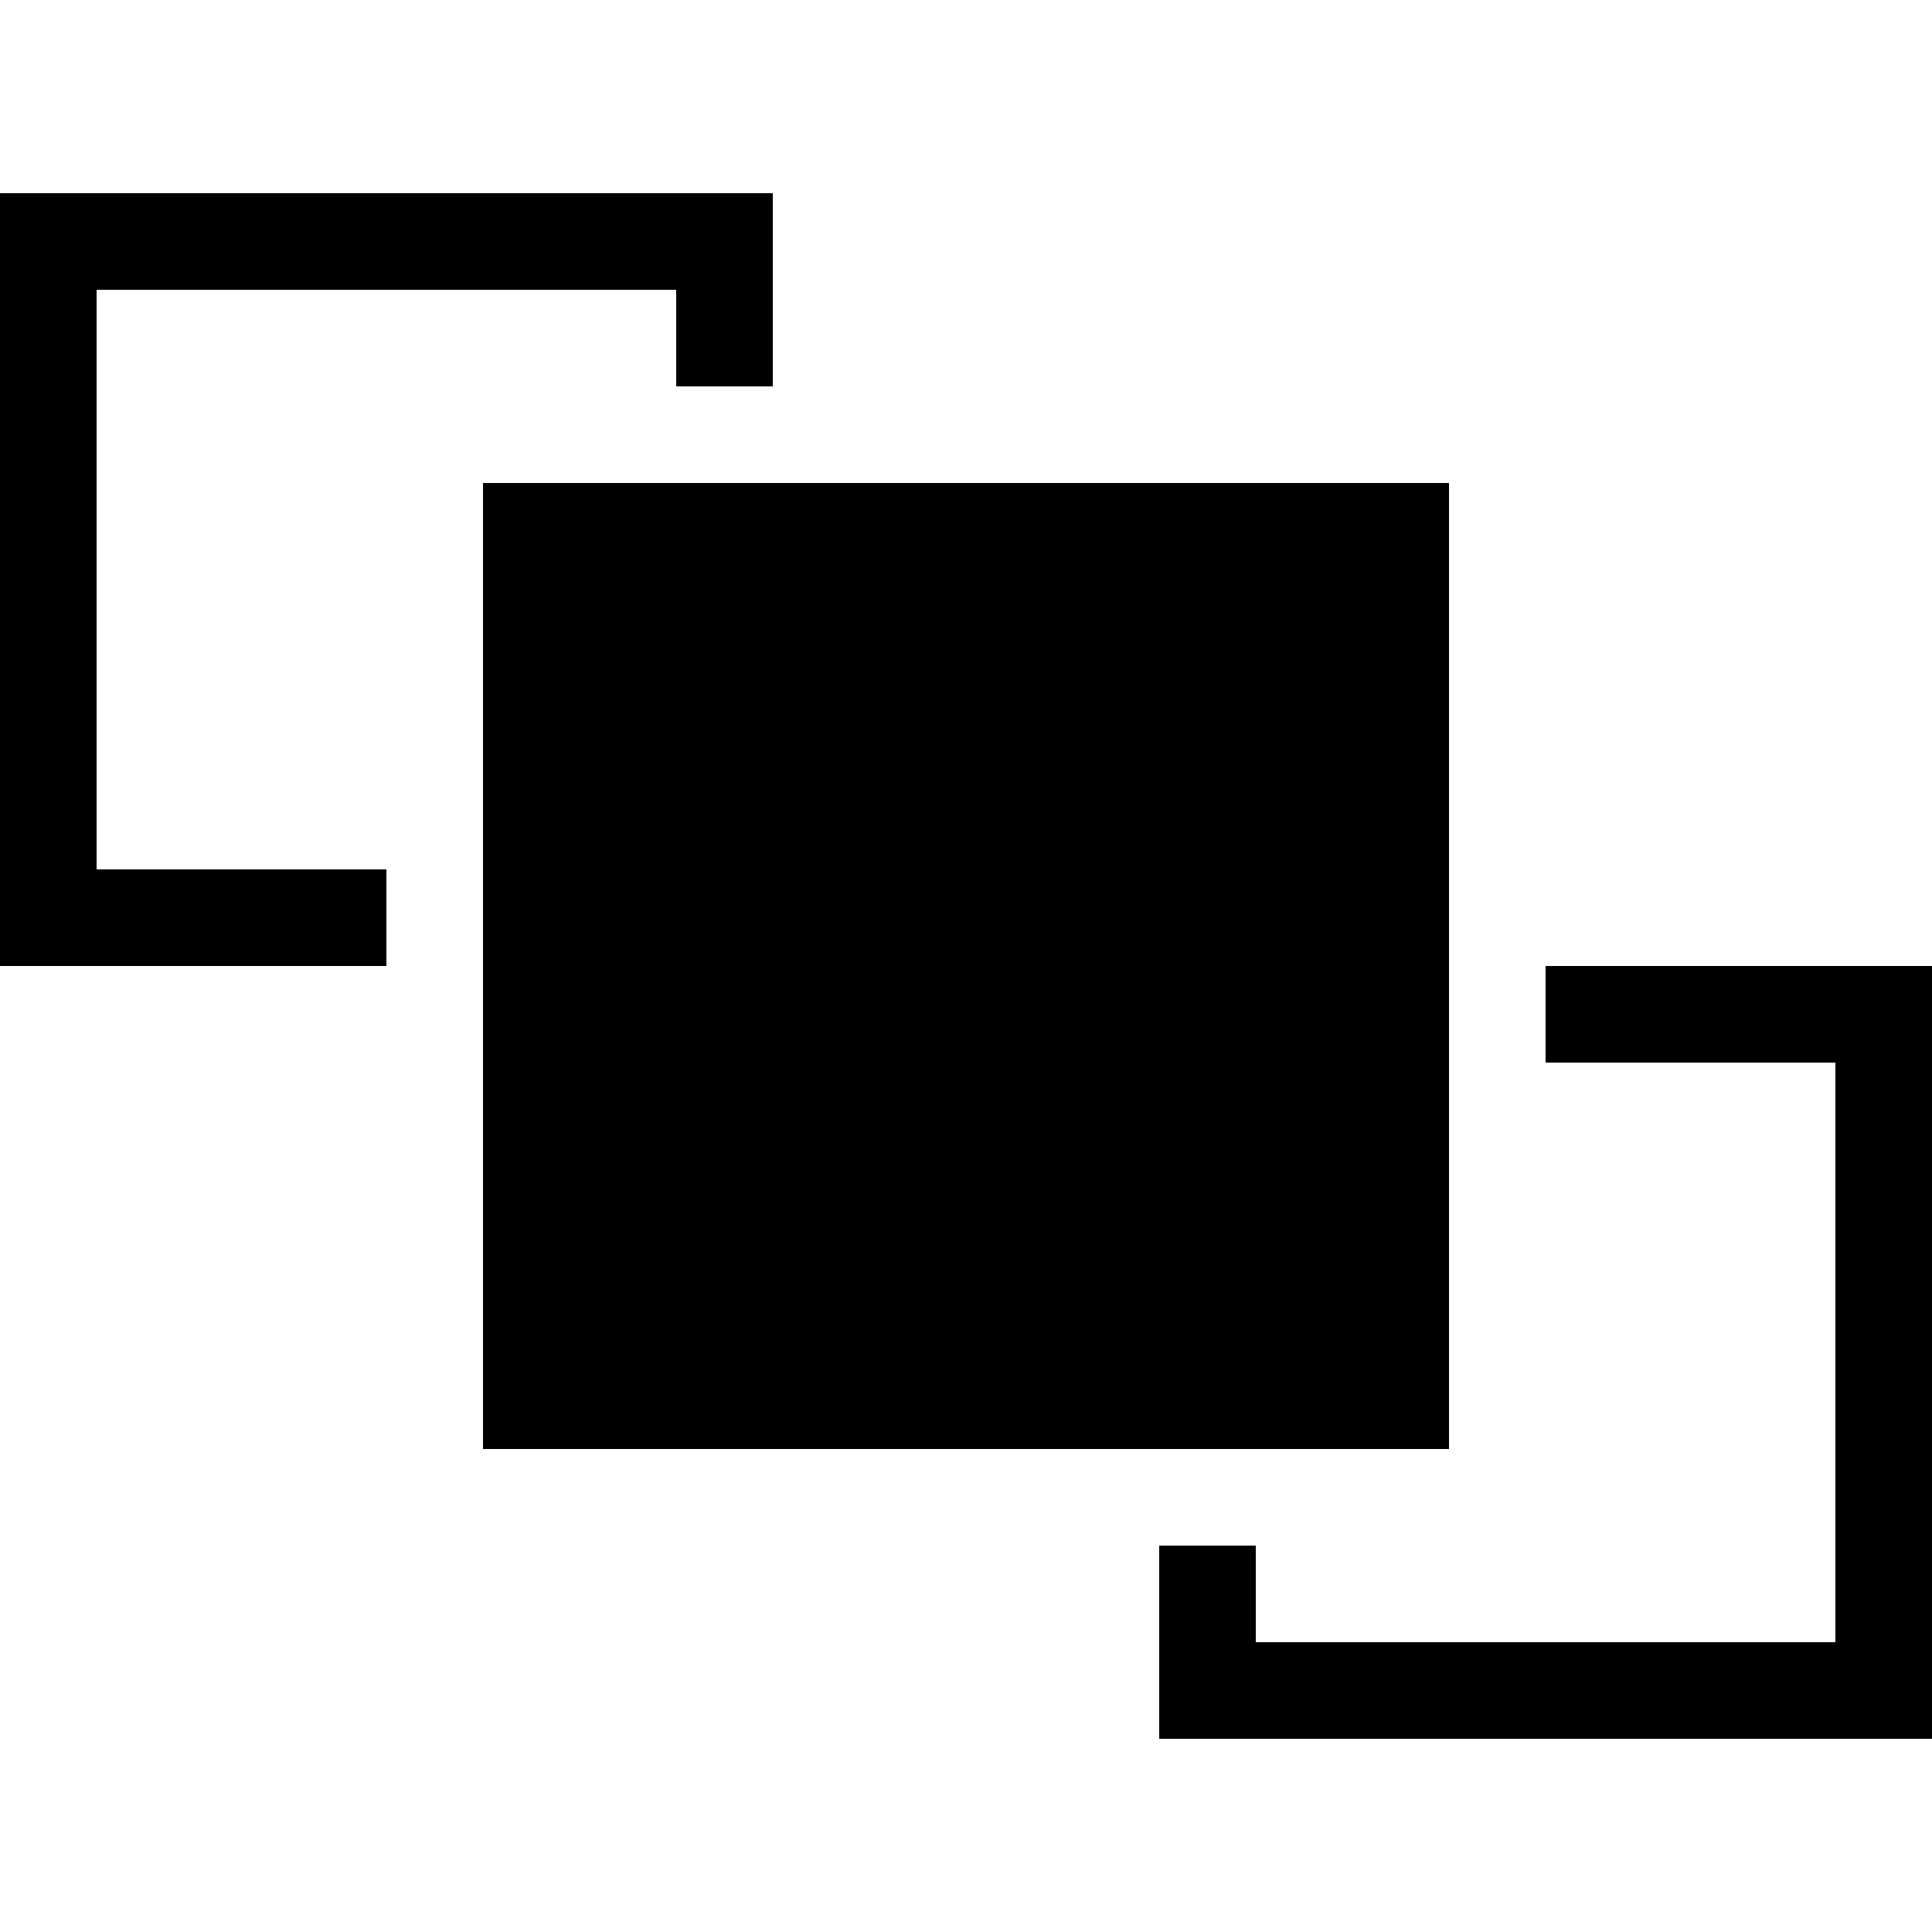 <svg xmlns="http://www.w3.org/2000/svg" width="24" height="24" viewBox="0 0 640 512"><path class="pr-icon-duotone-secondary" d="M192 128l0 256 256 0 0-256-256 0zm32 32l32 0 128 0 32 0 0 32 0 128 0 32-32 0-128 0-32 0 0-32 0-128 0-32zm32 32l0 128 128 0 0-128-128 0z"/><path class="pr-icon-duotone-primary" d="M32 32l192 0 0 32 32 0 0-32 0-32L224 0 32 0 0 0 0 32 0 224l0 32 32 0 96 0 0-32-96 0L32 32zM384 480l0 32 32 0 192 0 32 0 0-32 0-192 0-32-32 0-96 0 0 32 96 0 0 192-192 0 0-32-32 0 0 32zm64-352l0 256-256 0 0-256 256 0zM192 96l-32 0 0 32 0 256 0 32 32 0 256 0 32 0 0-32 0-256 0-32-32 0L192 96zm64 96l128 0 0 128-128 0 0-128zm-32-32l0 32 0 128 0 32 32 0 128 0 32 0 0-32 0-128 0-32-32 0-128 0-32 0z"/></svg>